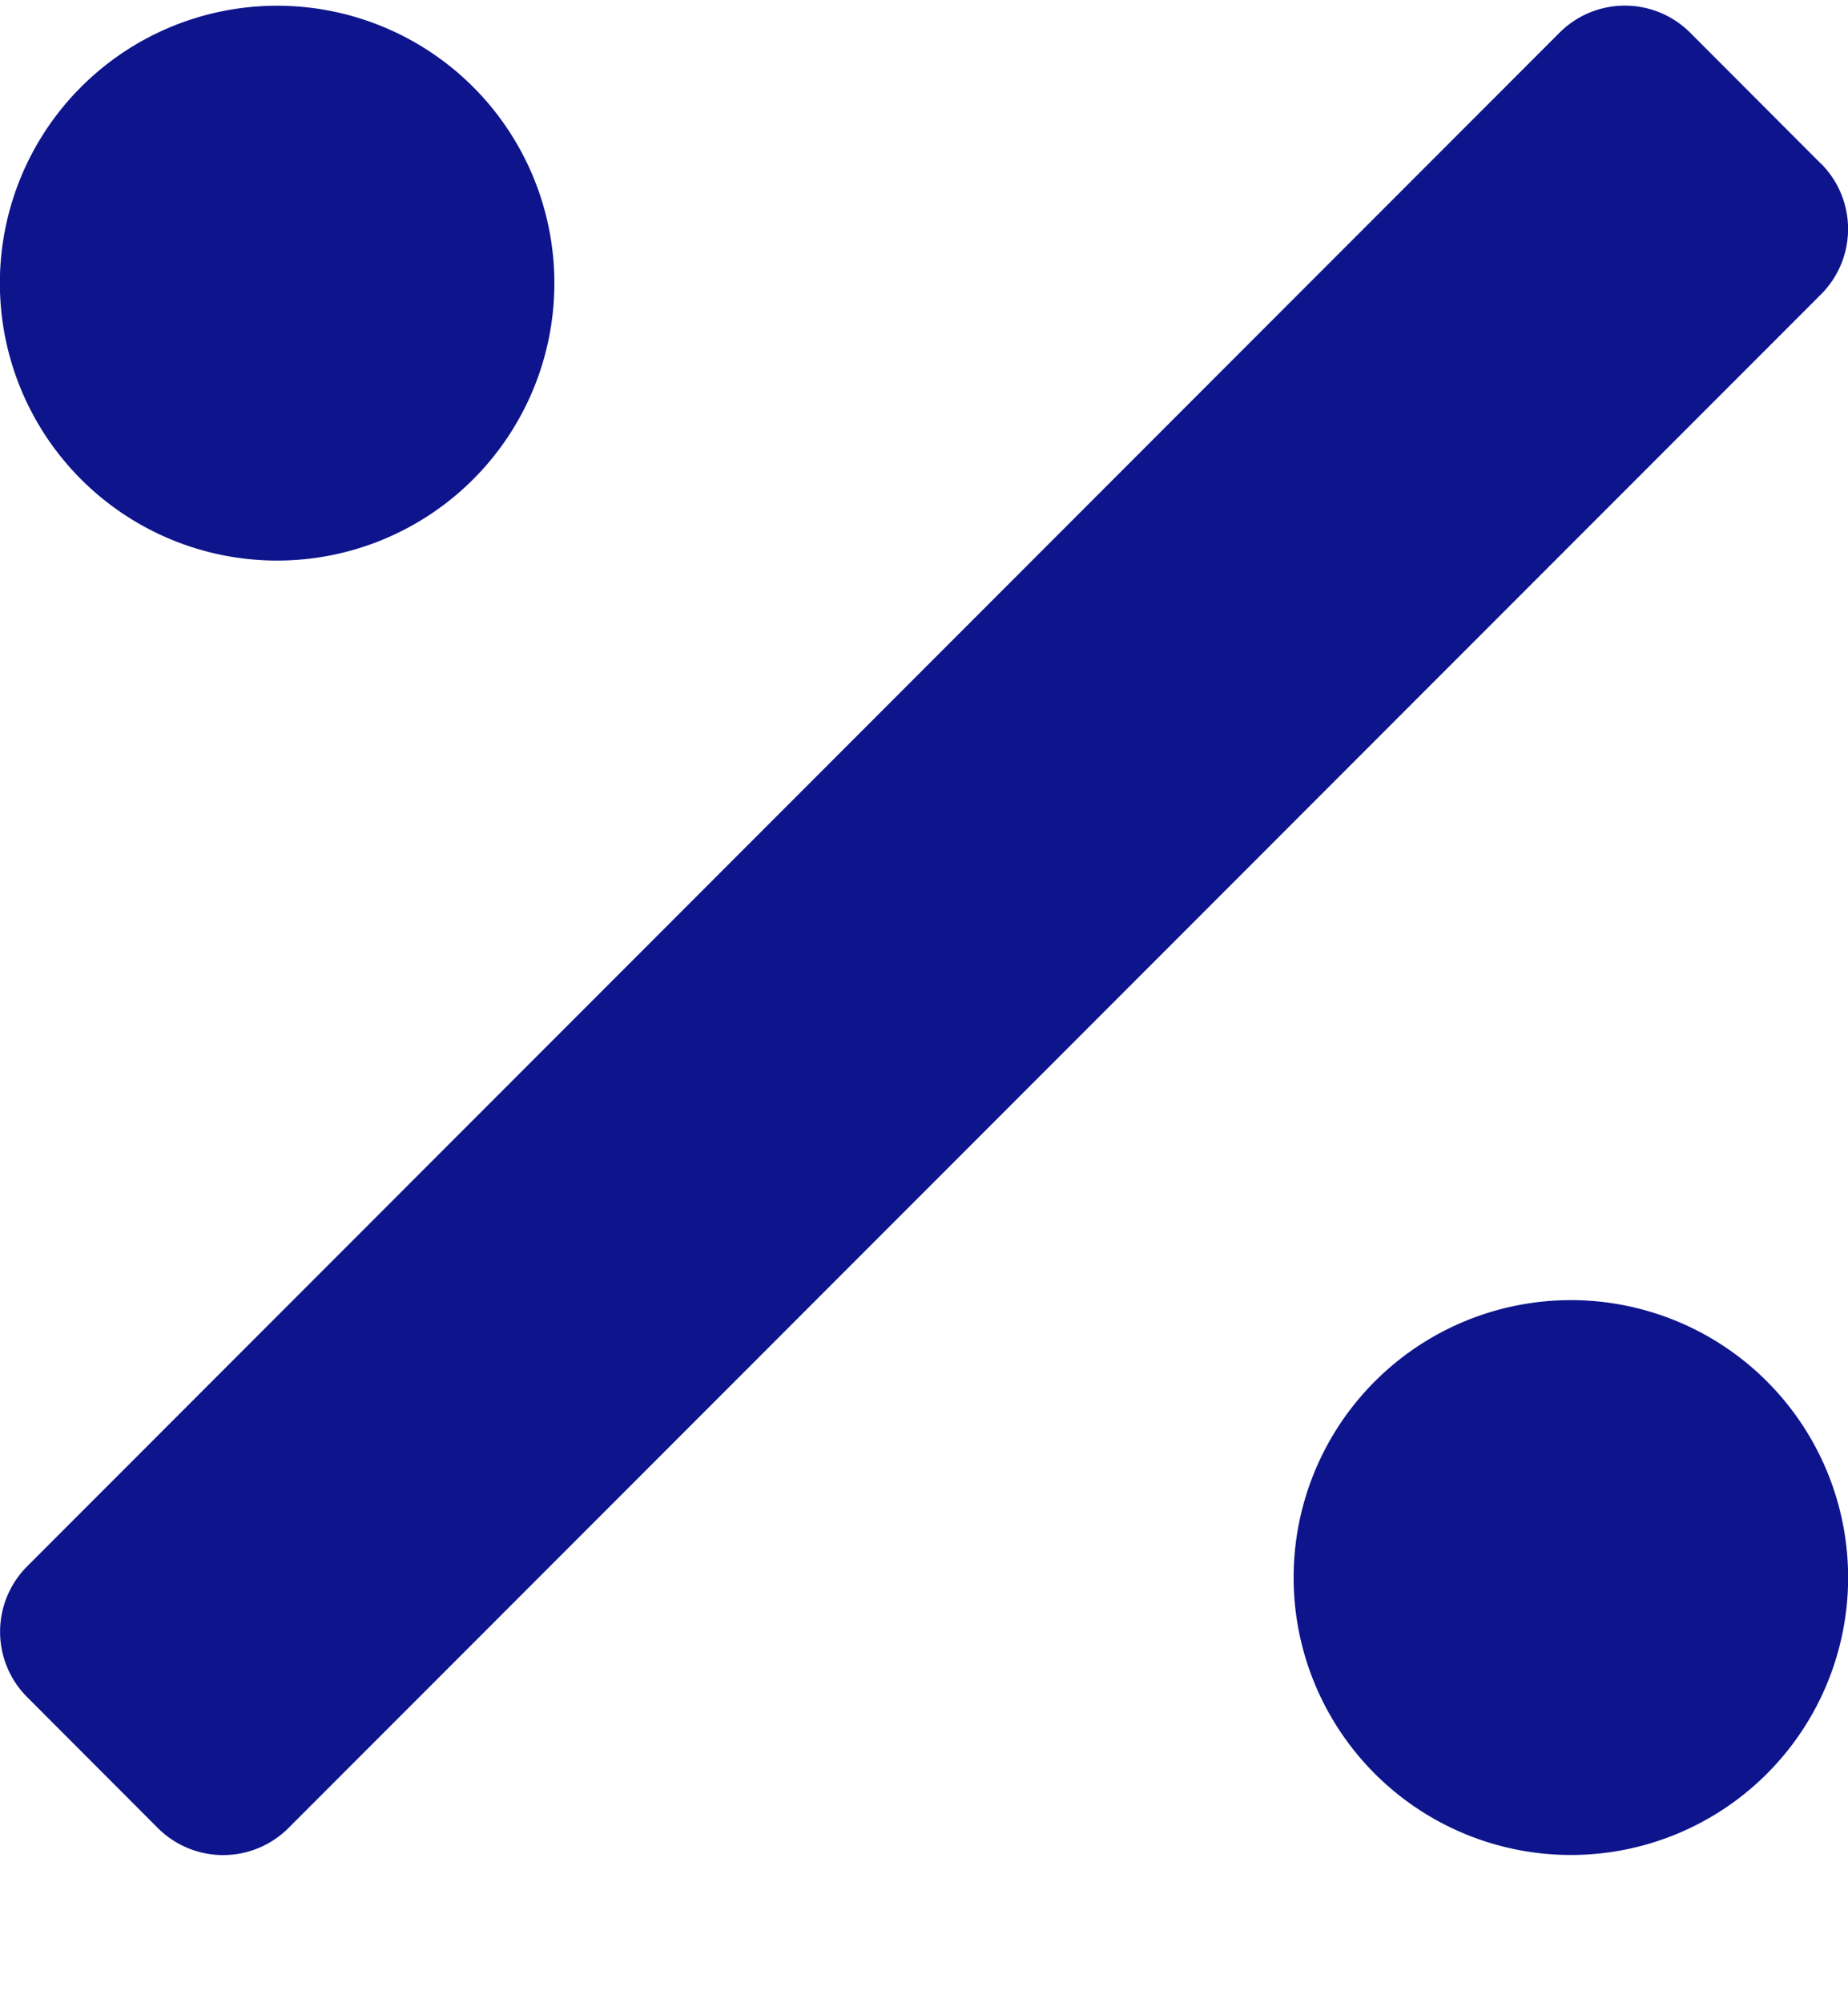 <svg viewBox="0 0 12 13" xmlns="http://www.w3.org/2000/svg"><path d="M3.073 3.11A1.8 1.8 0 10.526.565 1.8 1.8 0 003.073 3.11zm5.854 5.855a1.8 1.8 0 102.547 2.545 1.8 1.8 0 00-2.547-2.545zm2.897-7.903l-.848-.849a.6.6 0 00-.85 0l-9.95 9.952a.6.6 0 000 .848l.848.849a.6.6 0 00.85 0l9.95-9.951a.6.6 0 000-.85z" fill="#0D148C" fill-rule="evenodd"/></svg>
